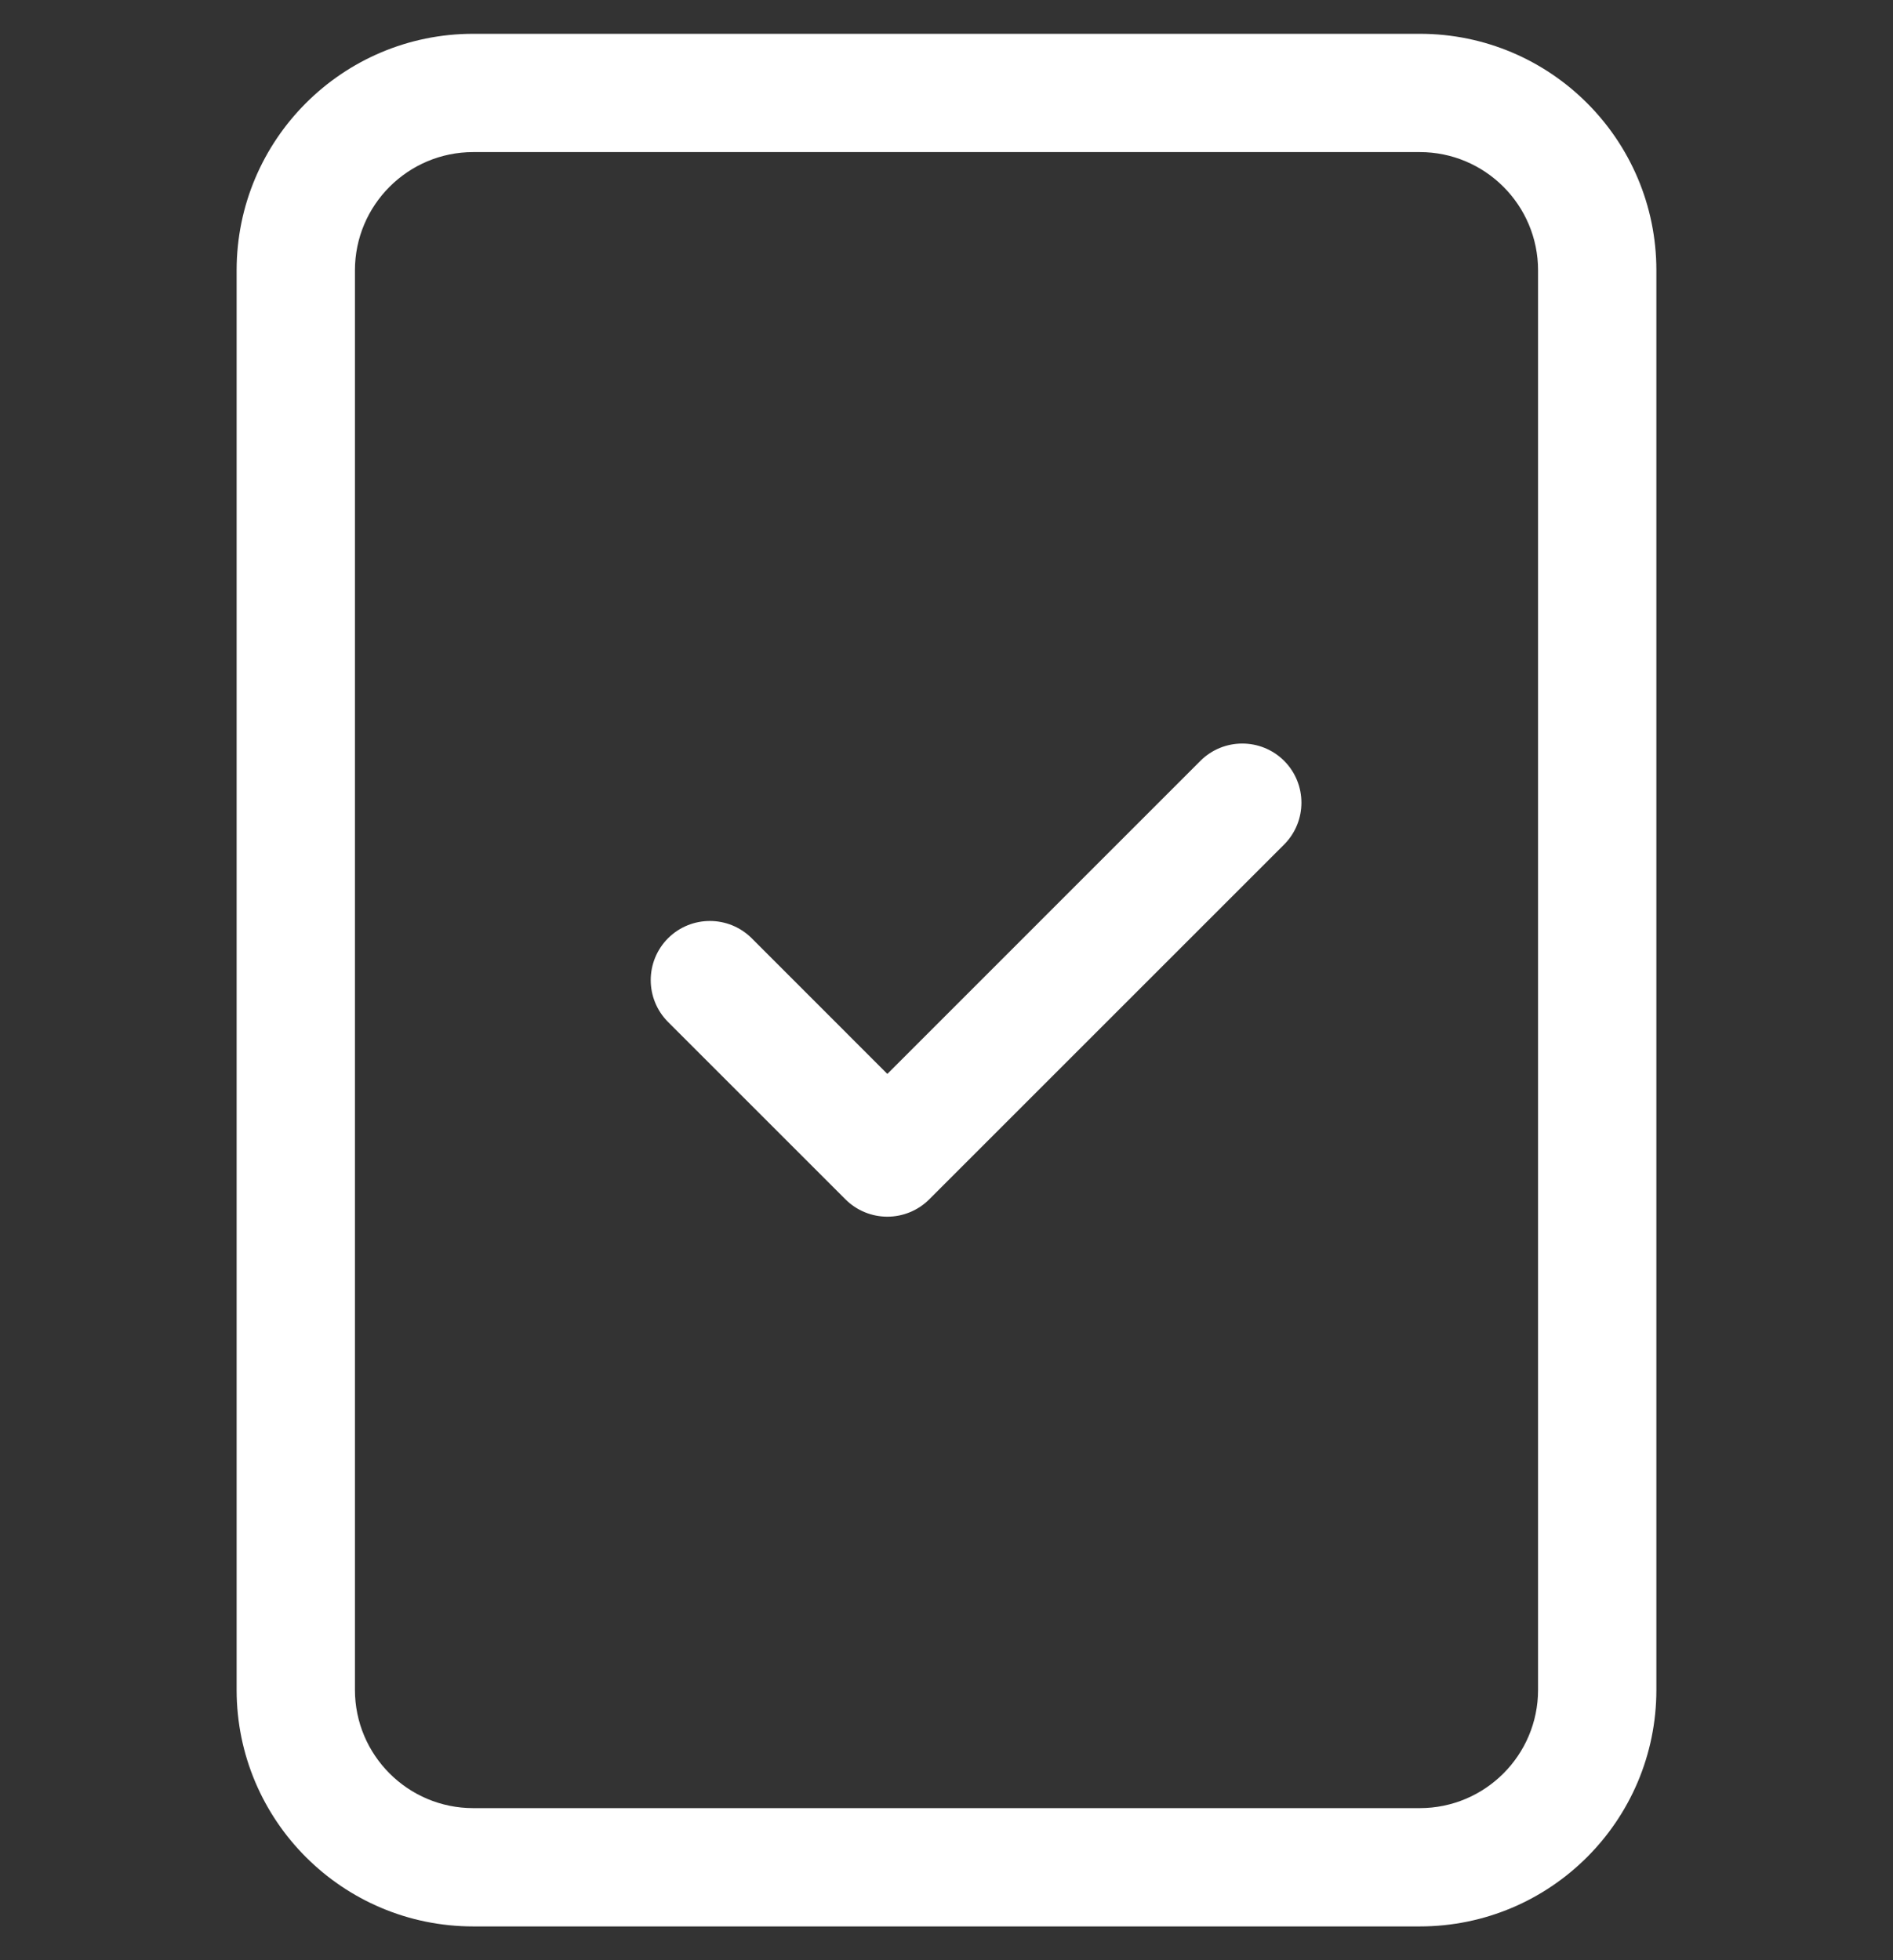 <svg width="28" height="29" viewBox="0 0 28 29" fill="none" xmlns="http://www.w3.org/2000/svg">
<rect x="0" y="0" width="28" height="29" fill="#333333" stroke="none"/>
<path d="M18.994 11.256C19.335 11.598 19.335 12.152 18.994 12.494L13.744 17.744C13.58 17.908 13.357 18 13.125 18C12.893 18 12.67 17.908 12.506 17.744L9.881 15.119C9.54 14.777 9.54 14.223 9.881 13.881C10.223 13.54 10.777 13.54 11.119 13.881L13.125 15.888L17.756 11.256C18.098 10.915 18.652 10.915 18.994 11.256Z" fill="white"/>
<path d="M7 0.5C5.067 0.5 3.5 2.067 3.5 4V25C3.5 26.933 5.067 28.5 7 28.5H21C22.933 28.5 24.5 26.933 24.5 25V4C24.5 2.067 22.933 0.5 21 0.5H7ZM7 2.25H21C21.966 2.25 22.75 3.034 22.75 4V25C22.75 25.966 21.966 26.75 21 26.75H7C6.034 26.75 5.25 25.966 5.25 25V4C5.25 3.034 6.034 2.25 7 2.25Z" fill="white"/>
</svg>
